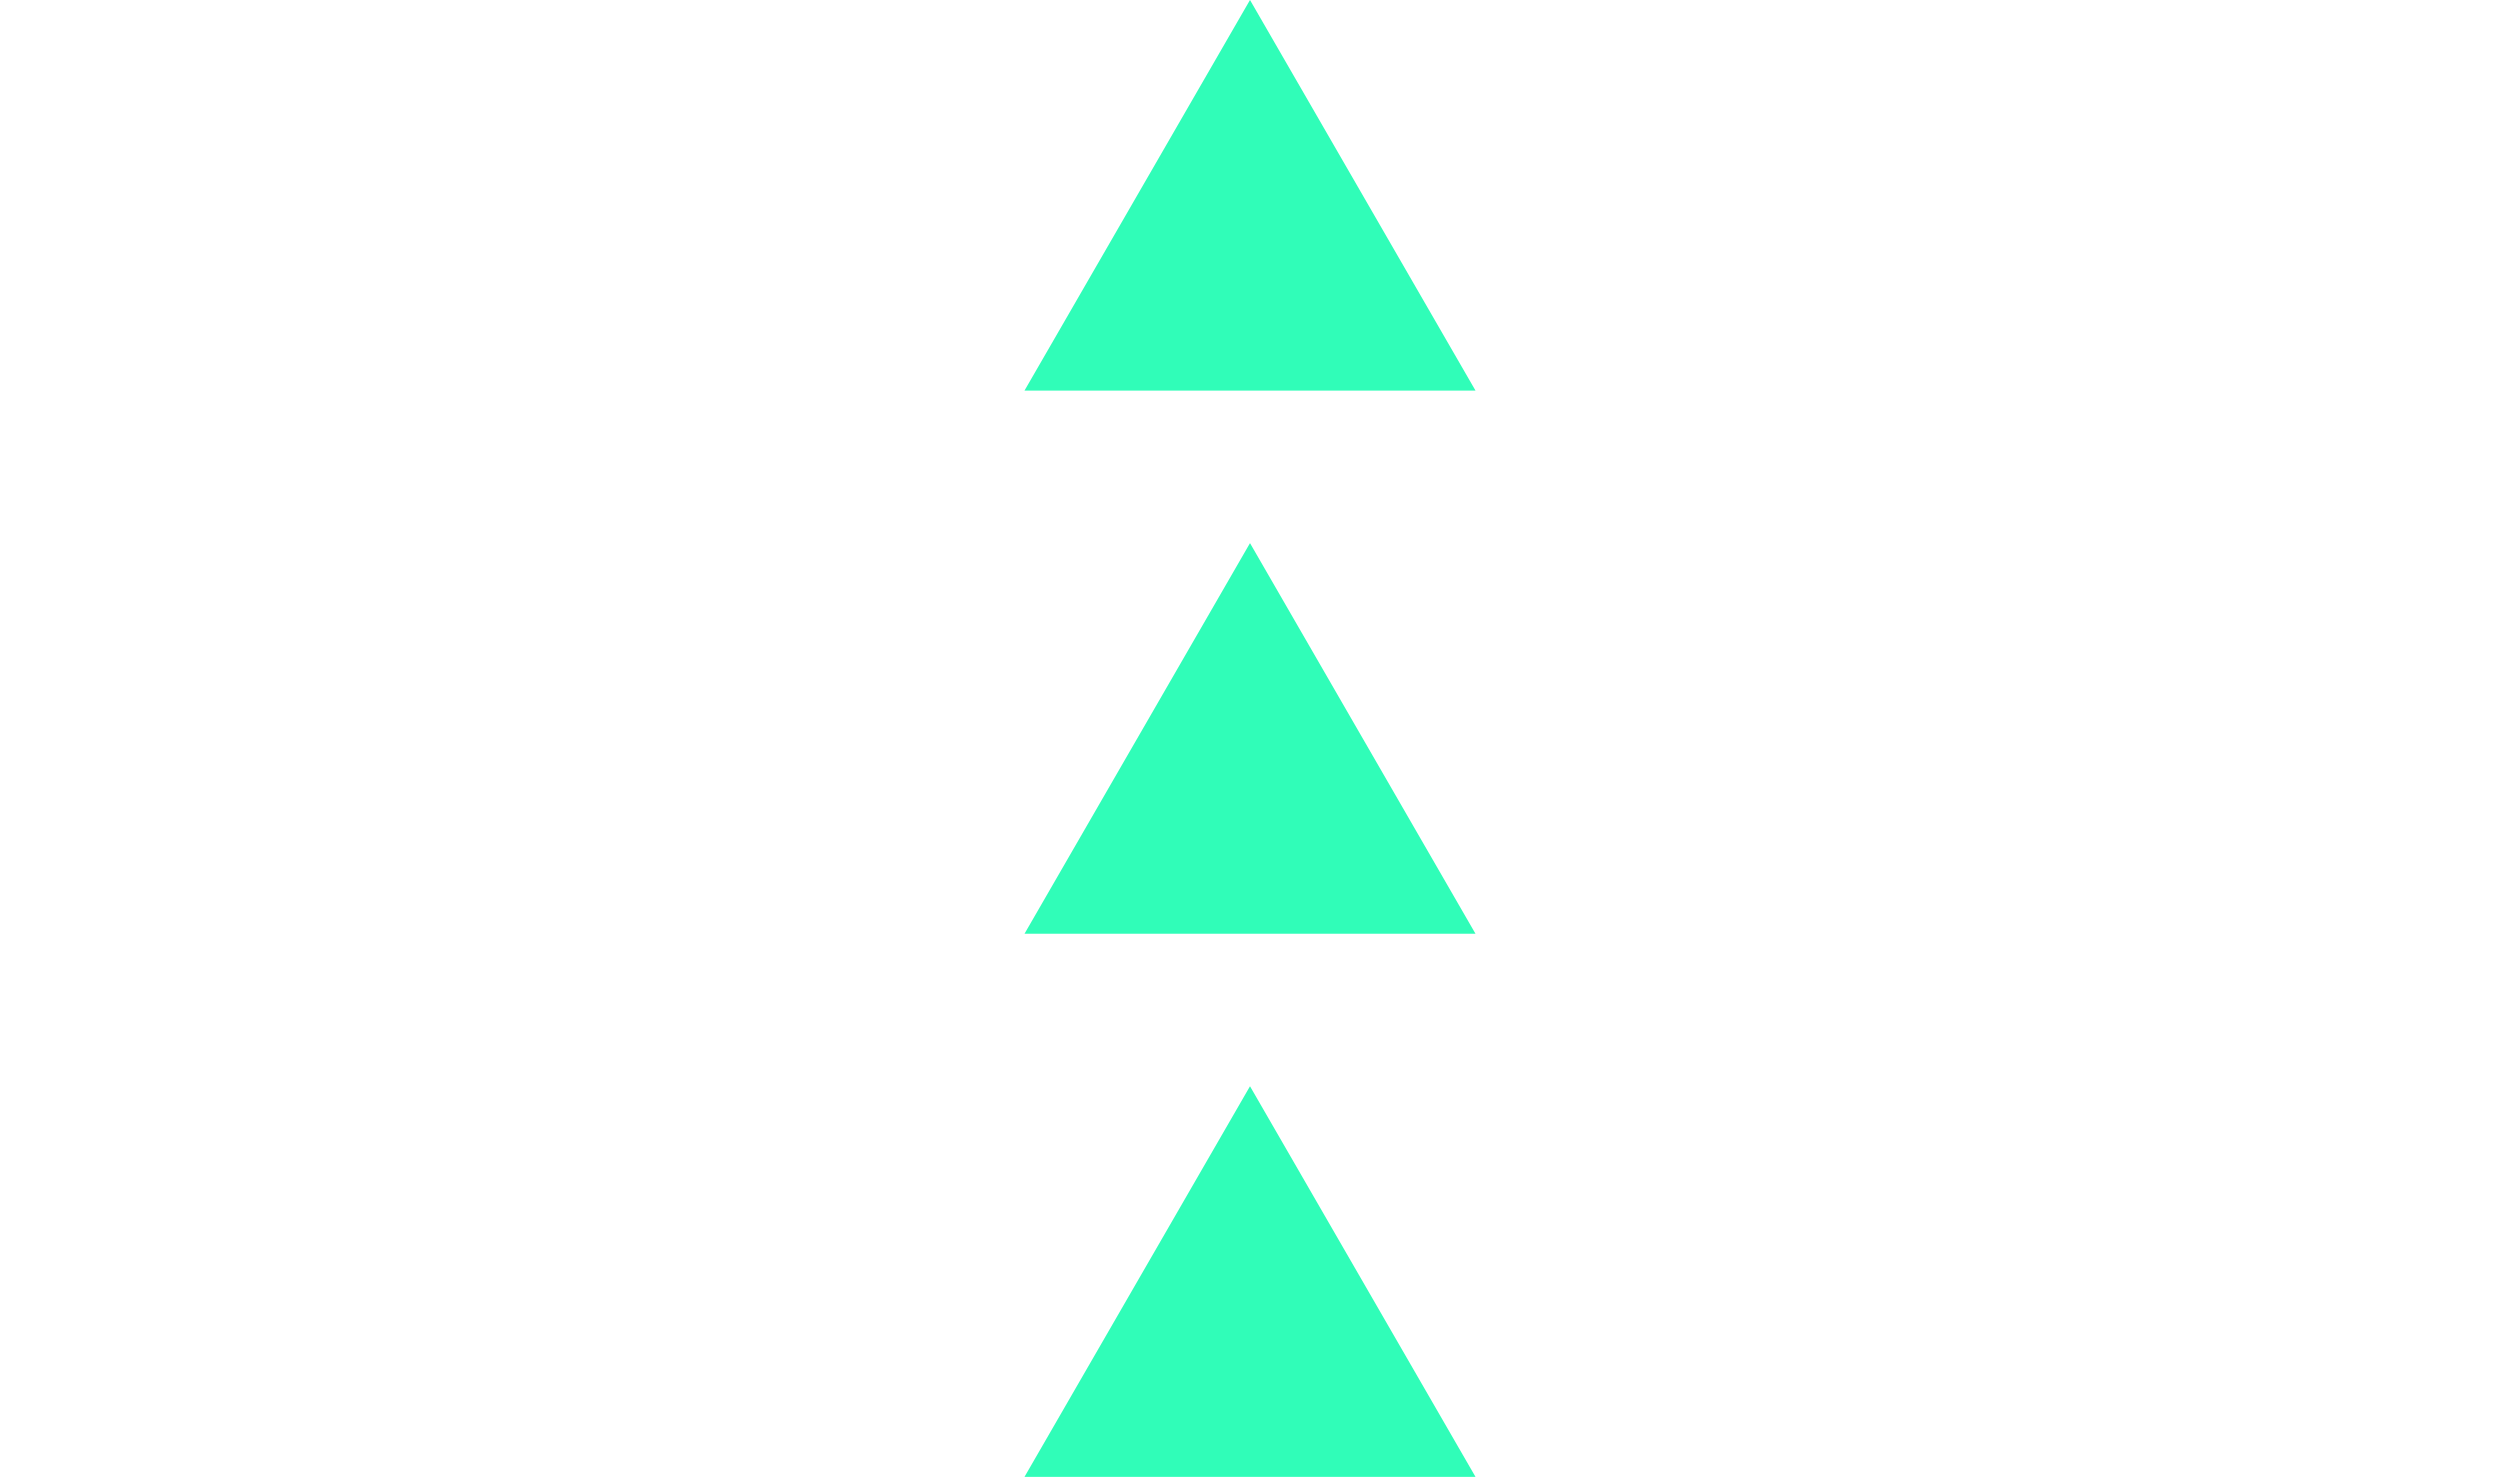 <?xml version="1.0" encoding="UTF-8"?>
<svg version="1.1" viewBox="0 0 18.04 59.074" xmlns="http://www.w3.org/2000/svg" xmlns:cc="http://creativecommons.org/ns#" xmlns:dc="http://purl.org/dc/elements/1.1/" xmlns:rdf="http://www.w3.org/1999/02/22-rdf-syntax-ns#">
 <g>
  <path   class="lefttri" id="tria1" fill="#30fdb8" d="M 18.04,15.623 H 0 L 9.02,0 Z"/>
  <path  class="lefttri" id="tria2" fill="#30fdb8" d="m18.04 37.35h-18.04l9.02-15.625z"/>
  <path class="lefttri" id="tria3" fill="#30fdb8" d="m18.04 59.074h-18.04l9.02-15.624z"/>
 </g>
 <script>
  var x=1;
   setInterval(()=>{
   if(x==1){
   document.getElementById('tria1').style.display="none";
   document.getElementById('tria3').style.display="none";
   document.getElementById('tria2').style.display="block";
   x++;
   }
   else if(x==2){
   document.getElementById('tria1').style.display="block";
   document.getElementById('tria3').style.display="none";
   document.getElementById('tria2').style.display="none";
   x++;
   }
   else if(x==3){
    document.getElementById('tria1').style.display="none";
   document.getElementById('tria3').style.display="block";
   document.getElementById('tria2').style.display="none";
   x=1;
   }
   },300);
 </script>
 <style>
   svg{
   width:100px;
   }
 </style>
</svg>
